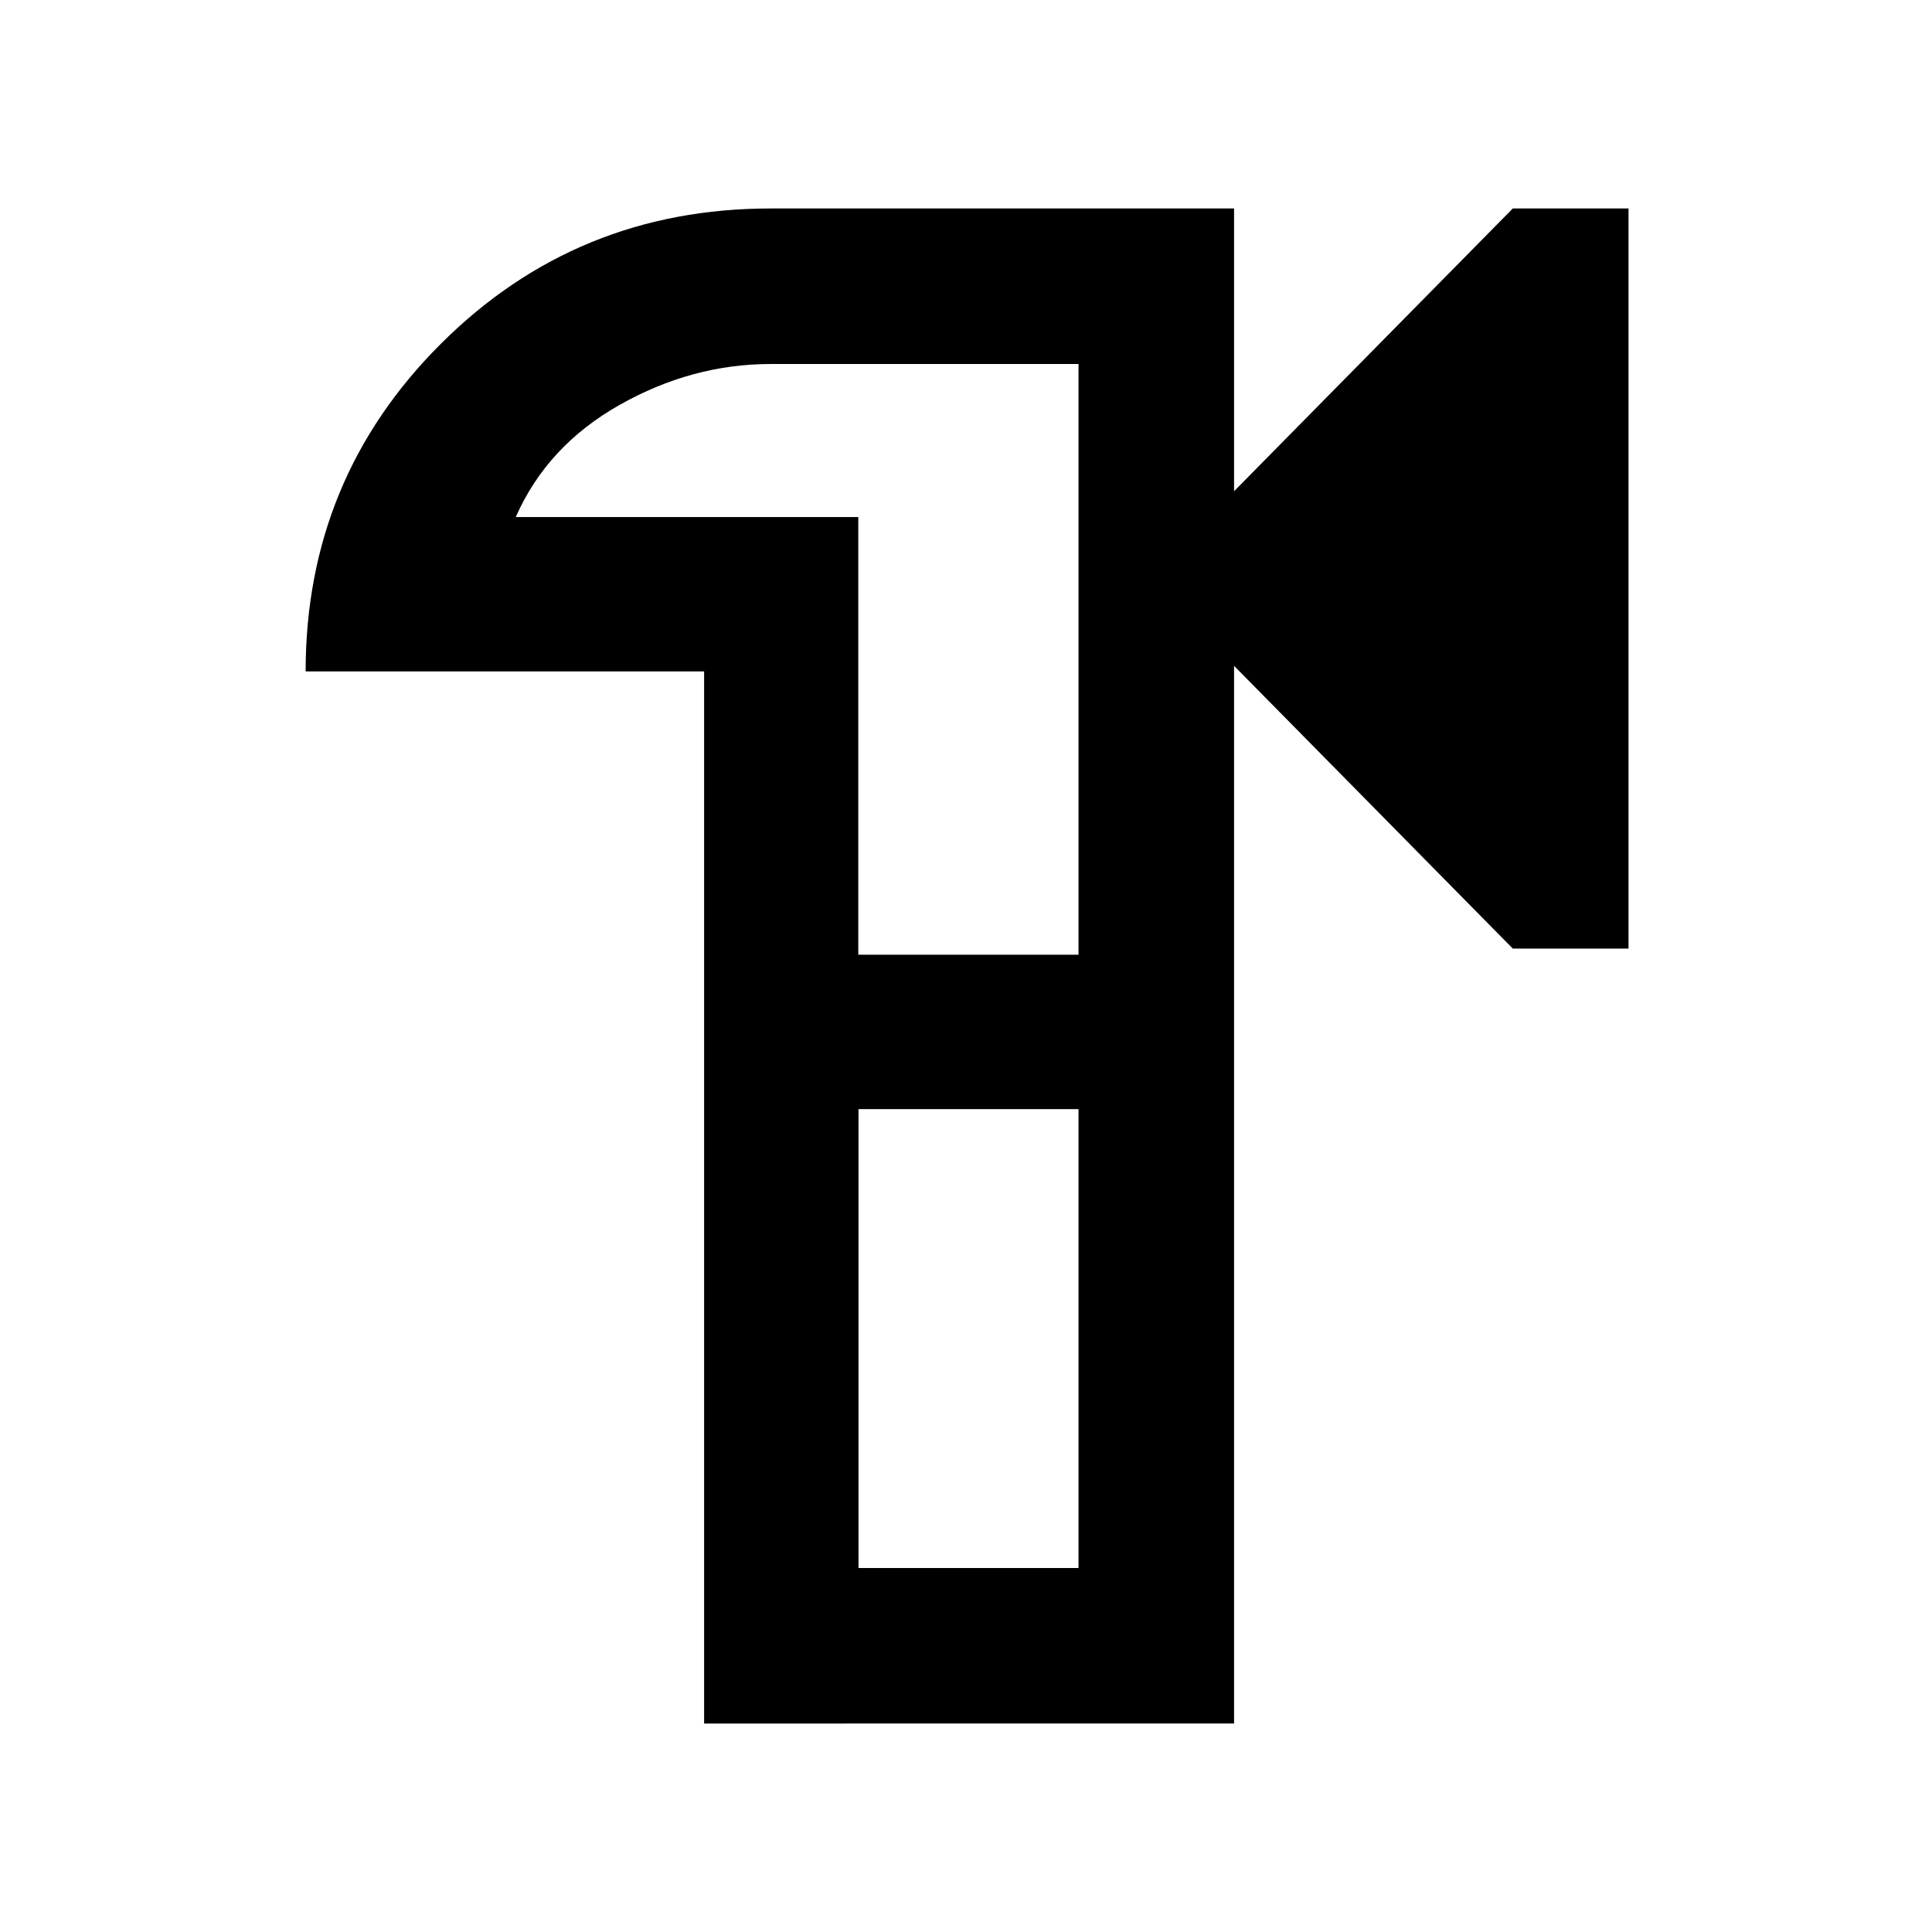 <svg xmlns="http://www.w3.org/2000/svg" height="48" viewBox="0 -960 960 960" width="48"><path d="M349.87-626.37h-198q0-95.86 67.34-162.95 67.35-67.09 163.7-67.09H613.2v140.5l138.5-140.5h57.5v367.76h-57.5l-138.5-140.5v525.56H349.87v-522.78Zm76.72 445.5h109.32v-228.02H426.59v228.02Zm-.11-304.74h109.43v-293.52H382.98q-39.16 0-75.15 20.35-35.98 20.35-51.55 55.69h170.2v217.48ZM481-480Z"/></svg>